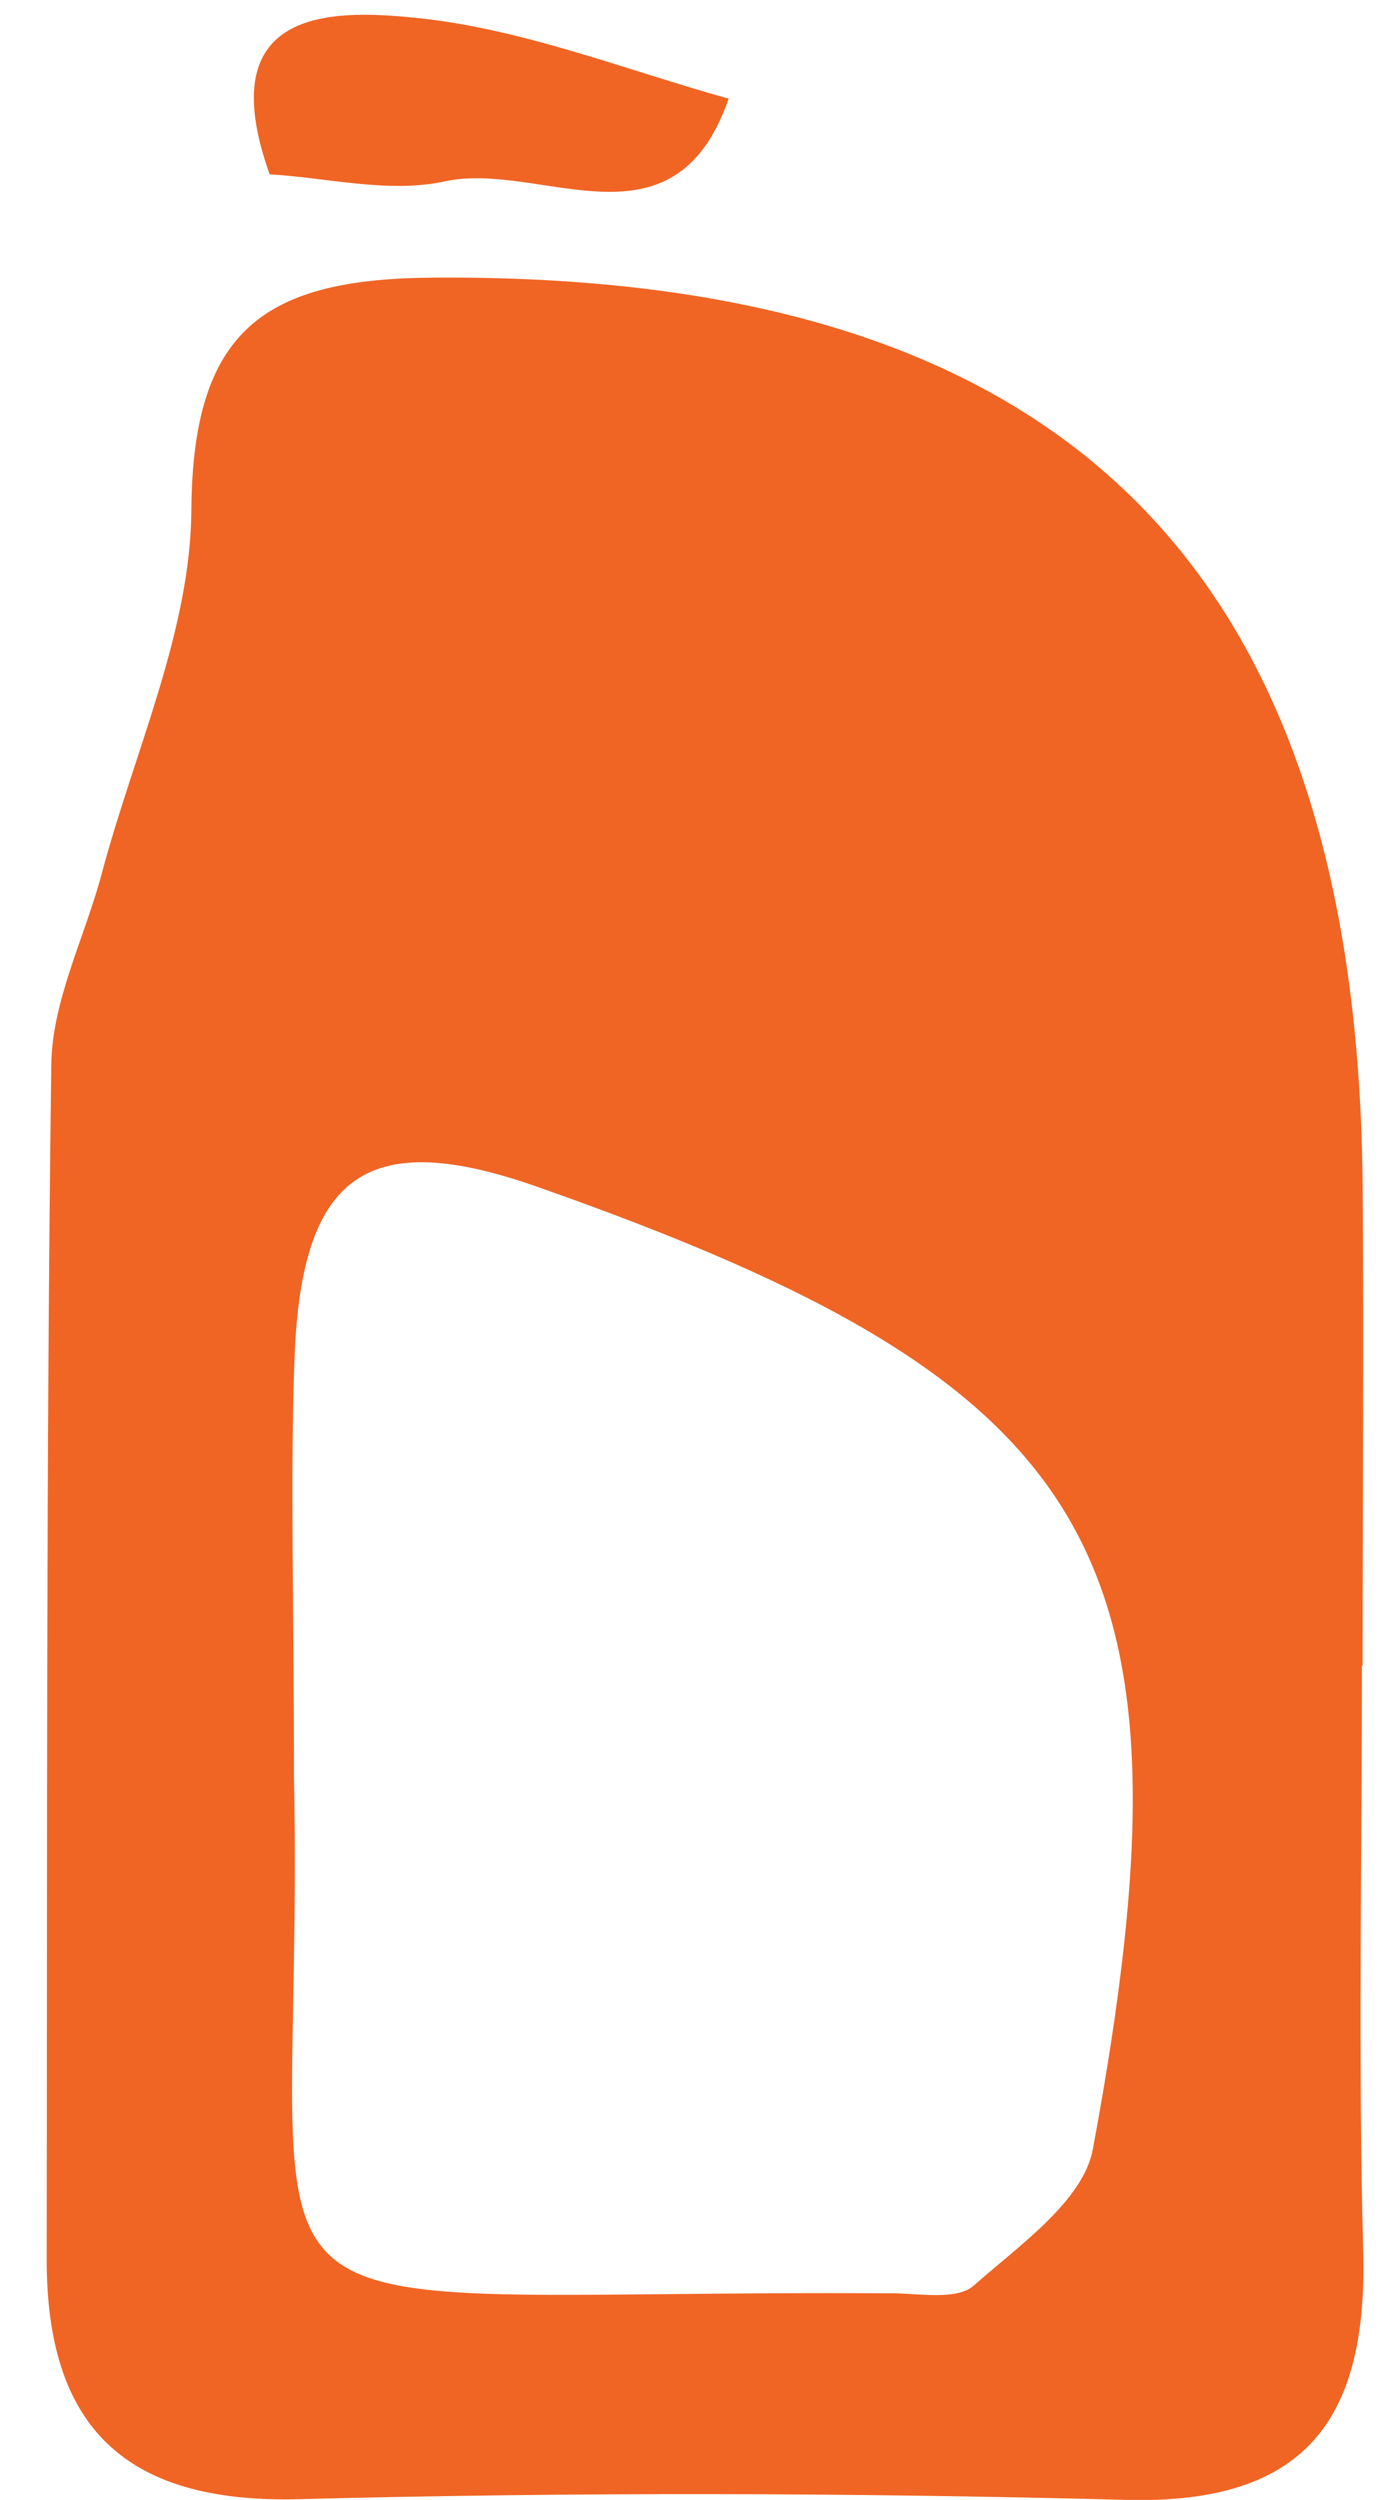 <svg version="1.2" baseProfile="tiny-ps" xmlns="http://www.w3.org/2000/svg" viewBox="0 0 21 38" width="21" height="38">
	<title>Car Services</title>
	<style>
		tspan { white-space:pre }
		.shp0 { fill: #f06424 } 
	</style>
	<g id="Car Services">
		<g id="Group 2438">
			<path id="Path 1466" fill-rule="evenodd" class="shp0" d="M20.71 25.32C20.71 28.3 20.65 31.27 20.73 34.25C20.79 36.78 19.85 38.07 17.13 38C12.93 37.89 8.72 37.88 4.52 37.99C1.89 38.05 0.71 36.88 0.71 34.35C0.72 28.3 0.7 22.24 0.78 16.19C0.79 15.21 1.29 14.25 1.55 13.27C2.04 11.43 2.9 9.59 2.91 7.75C2.93 5 4.03 4.23 6.62 4.22C16.06 4.16 20.61 8.5 20.72 17.93C20.74 20.4 20.72 22.86 20.72 25.32L20.71 25.32ZM4.47 26.99C4.65 36.04 2.72 34.79 13.61 34.86C14.02 34.87 14.57 34.96 14.81 34.74C15.5 34.13 16.48 33.45 16.62 32.66C18.3 23.61 16.79 21.07 8.17 18.04C5.61 17.14 4.59 17.82 4.48 20.61C4.41 22.45 4.47 24.29 4.47 26.99Z" />
			<path id="Path 1467" class="shp0" d="M4.1 2.65C3.2 0.12 5.03 0.14 6.31 0.27C7.93 0.43 9.5 1.06 11.08 1.5C10.24 3.92 8.21 2.43 6.75 2.76C5.9 2.94 4.97 2.7 4.1 2.65Z" />
		</g>
	</g>
</svg>